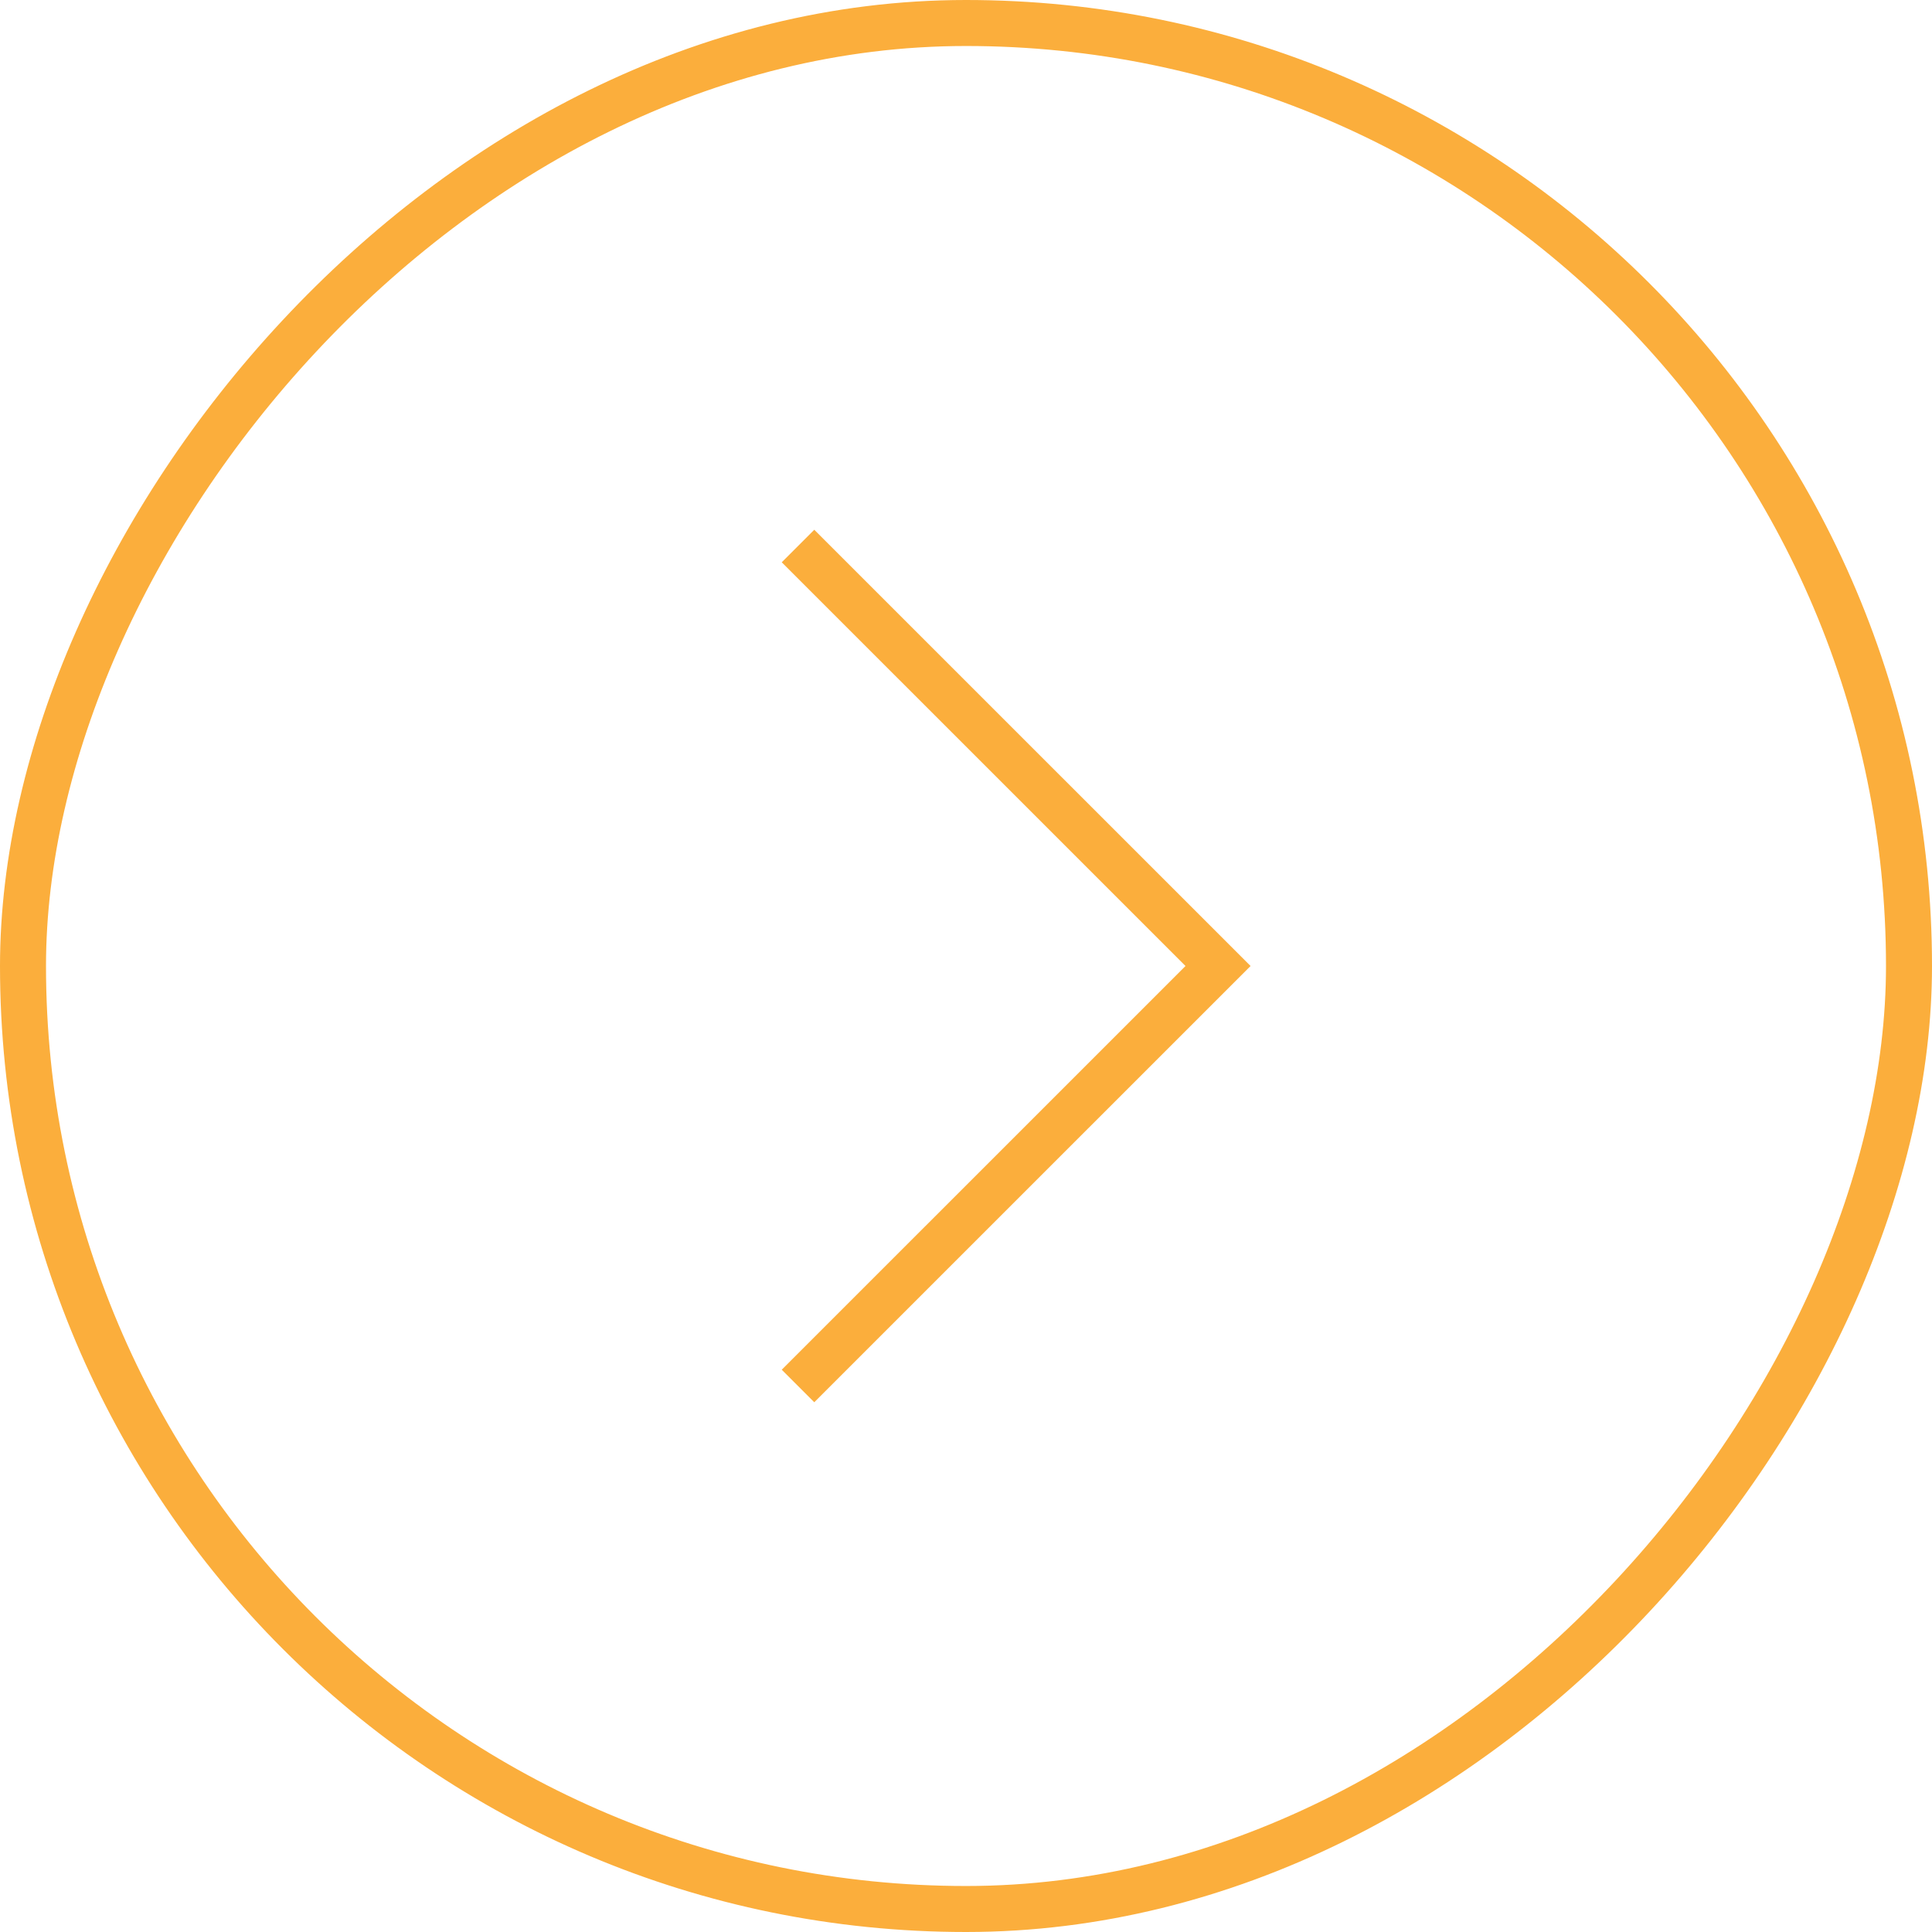 <svg width="42" height="42" viewBox="0 0 42 42" fill="none" xmlns="http://www.w3.org/2000/svg">
<rect x="-0.5" y="0.5" width="41" height="41" rx="20.5" transform="matrix(-1 0 0 1 41 0)" stroke="#FBAE3C"/>
<path d="M17.348 11.87L26.479 21L17.348 30.13" stroke="#FBAE3C"/>
</svg>
